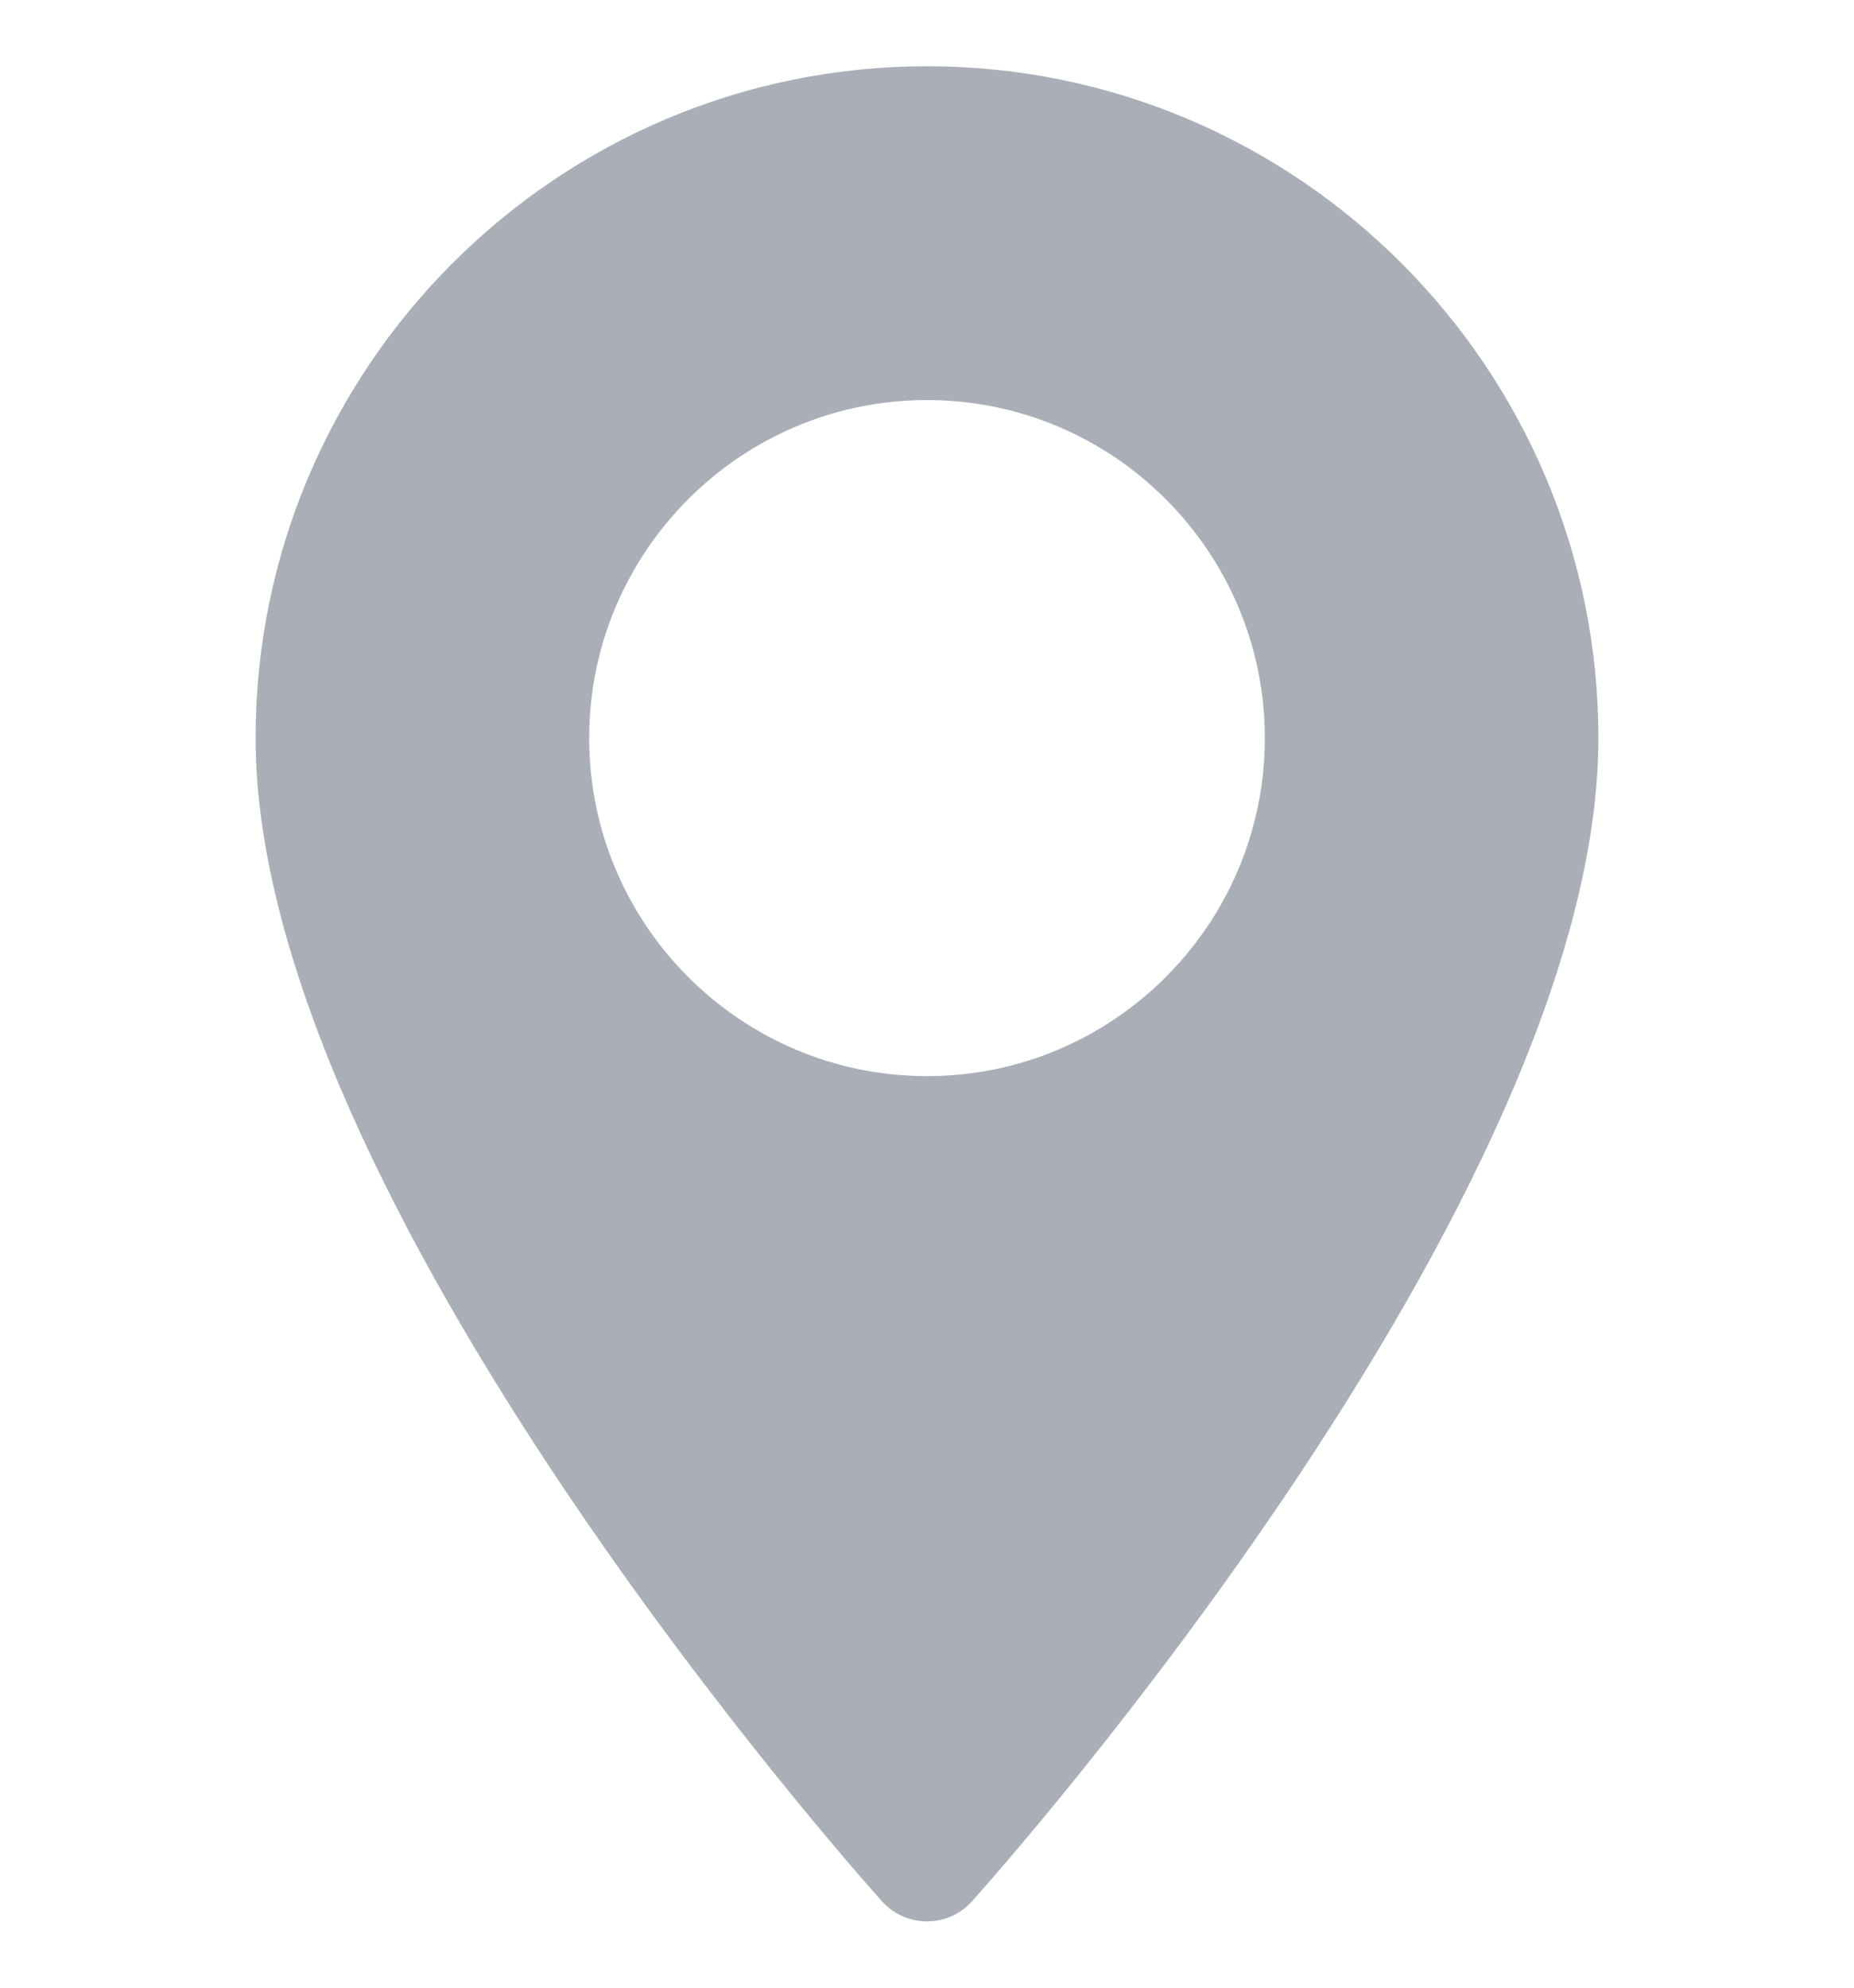 <svg width="14" height="15" viewBox="0 0 14 15" fill="none" xmlns="http://www.w3.org/2000/svg">
<g clip-path="url(#clip0)">
<path d="M7 0.5C4.204 0.5 1.93 2.775 1.93 5.57C1.93 9.04 6.467 14.133 6.66 14.348C6.842 14.551 7.159 14.55 7.34 14.348C7.533 14.133 12.07 9.04 12.07 5.57C12.07 2.775 9.796 0.5 7 0.5ZM7 8.121C5.593 8.121 4.449 6.977 4.449 5.57C4.449 4.164 5.593 3.019 7 3.019C8.407 3.019 9.551 4.164 9.551 5.57C9.551 6.977 8.407 8.121 7 8.121Z" fill="#0C1C33" fill-opacity="0.35"/>
</g>
<defs>
<clipPath id="clip0">
<rect width="14" height="14" fill="white" transform="translate(0 0.5)"/>
</clipPath>
</defs>
</svg>
